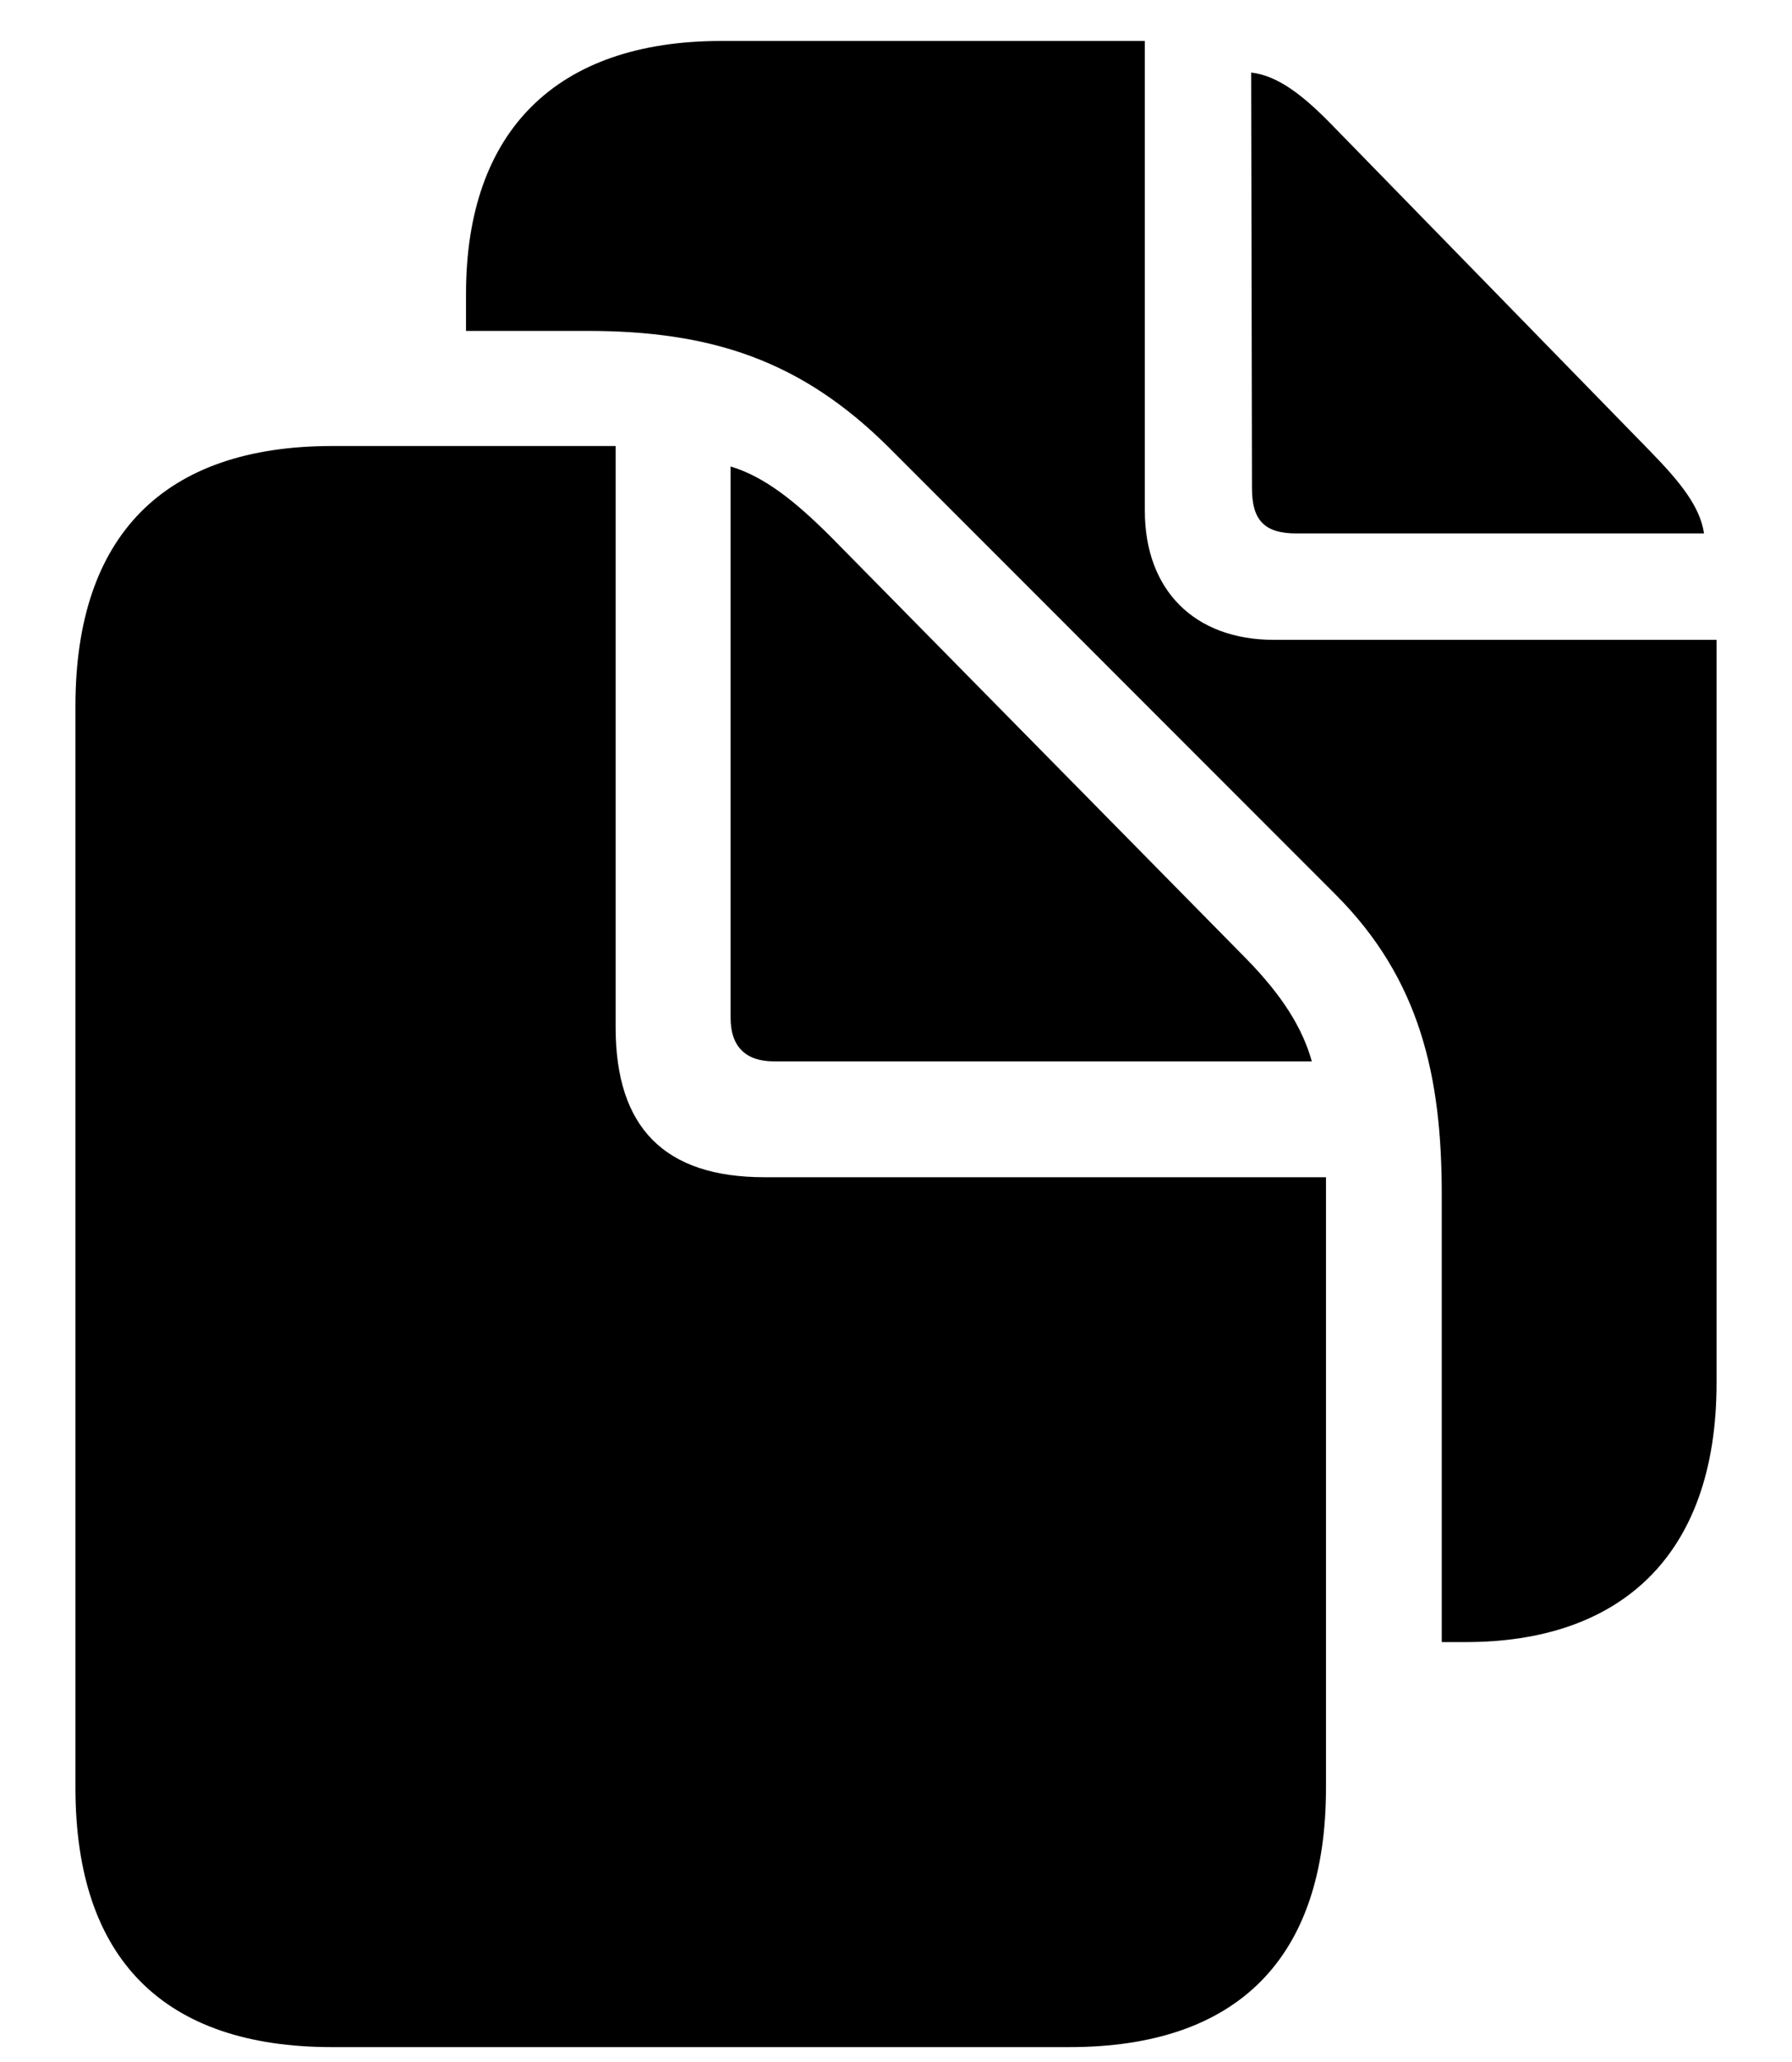 <svg width="20" height="23" viewBox="0 0 20 23" fill="none" xmlns="http://www.w3.org/2000/svg">
<path d="M16.091 18.316H16.363C18.042 18.316 19.158 17.394 19.158 15.425V7.137H14.219C13.331 7.137 12.777 6.583 12.777 5.695V0.457H8.049C6.212 0.457 5.201 1.459 5.201 3.278V3.691H6.555C7.935 3.691 8.937 4.017 9.912 4.983L14.904 9.976C15.854 10.925 16.091 12.015 16.091 13.324V18.316ZM14.465 5.95H19.018C18.974 5.651 18.754 5.379 18.42 5.036L14.869 1.397C14.544 1.063 14.263 0.844 13.964 0.809L13.973 5.449C13.973 5.801 14.113 5.95 14.465 5.95ZM3.707 22.834H11.934C13.815 22.834 14.799 21.841 14.799 19.942V13.131H8.532C7.416 13.131 6.871 12.577 6.871 11.461V4.975H3.707C1.826 4.975 0.842 5.977 0.842 7.875V19.942C0.842 21.85 1.826 22.834 3.707 22.834ZM8.638 11.839H14.641C14.535 11.461 14.307 11.101 13.911 10.696L9.279 5.994C8.875 5.59 8.532 5.317 8.154 5.203V11.355C8.154 11.672 8.321 11.839 8.638 11.839Z" fill="black"/>
</svg>
